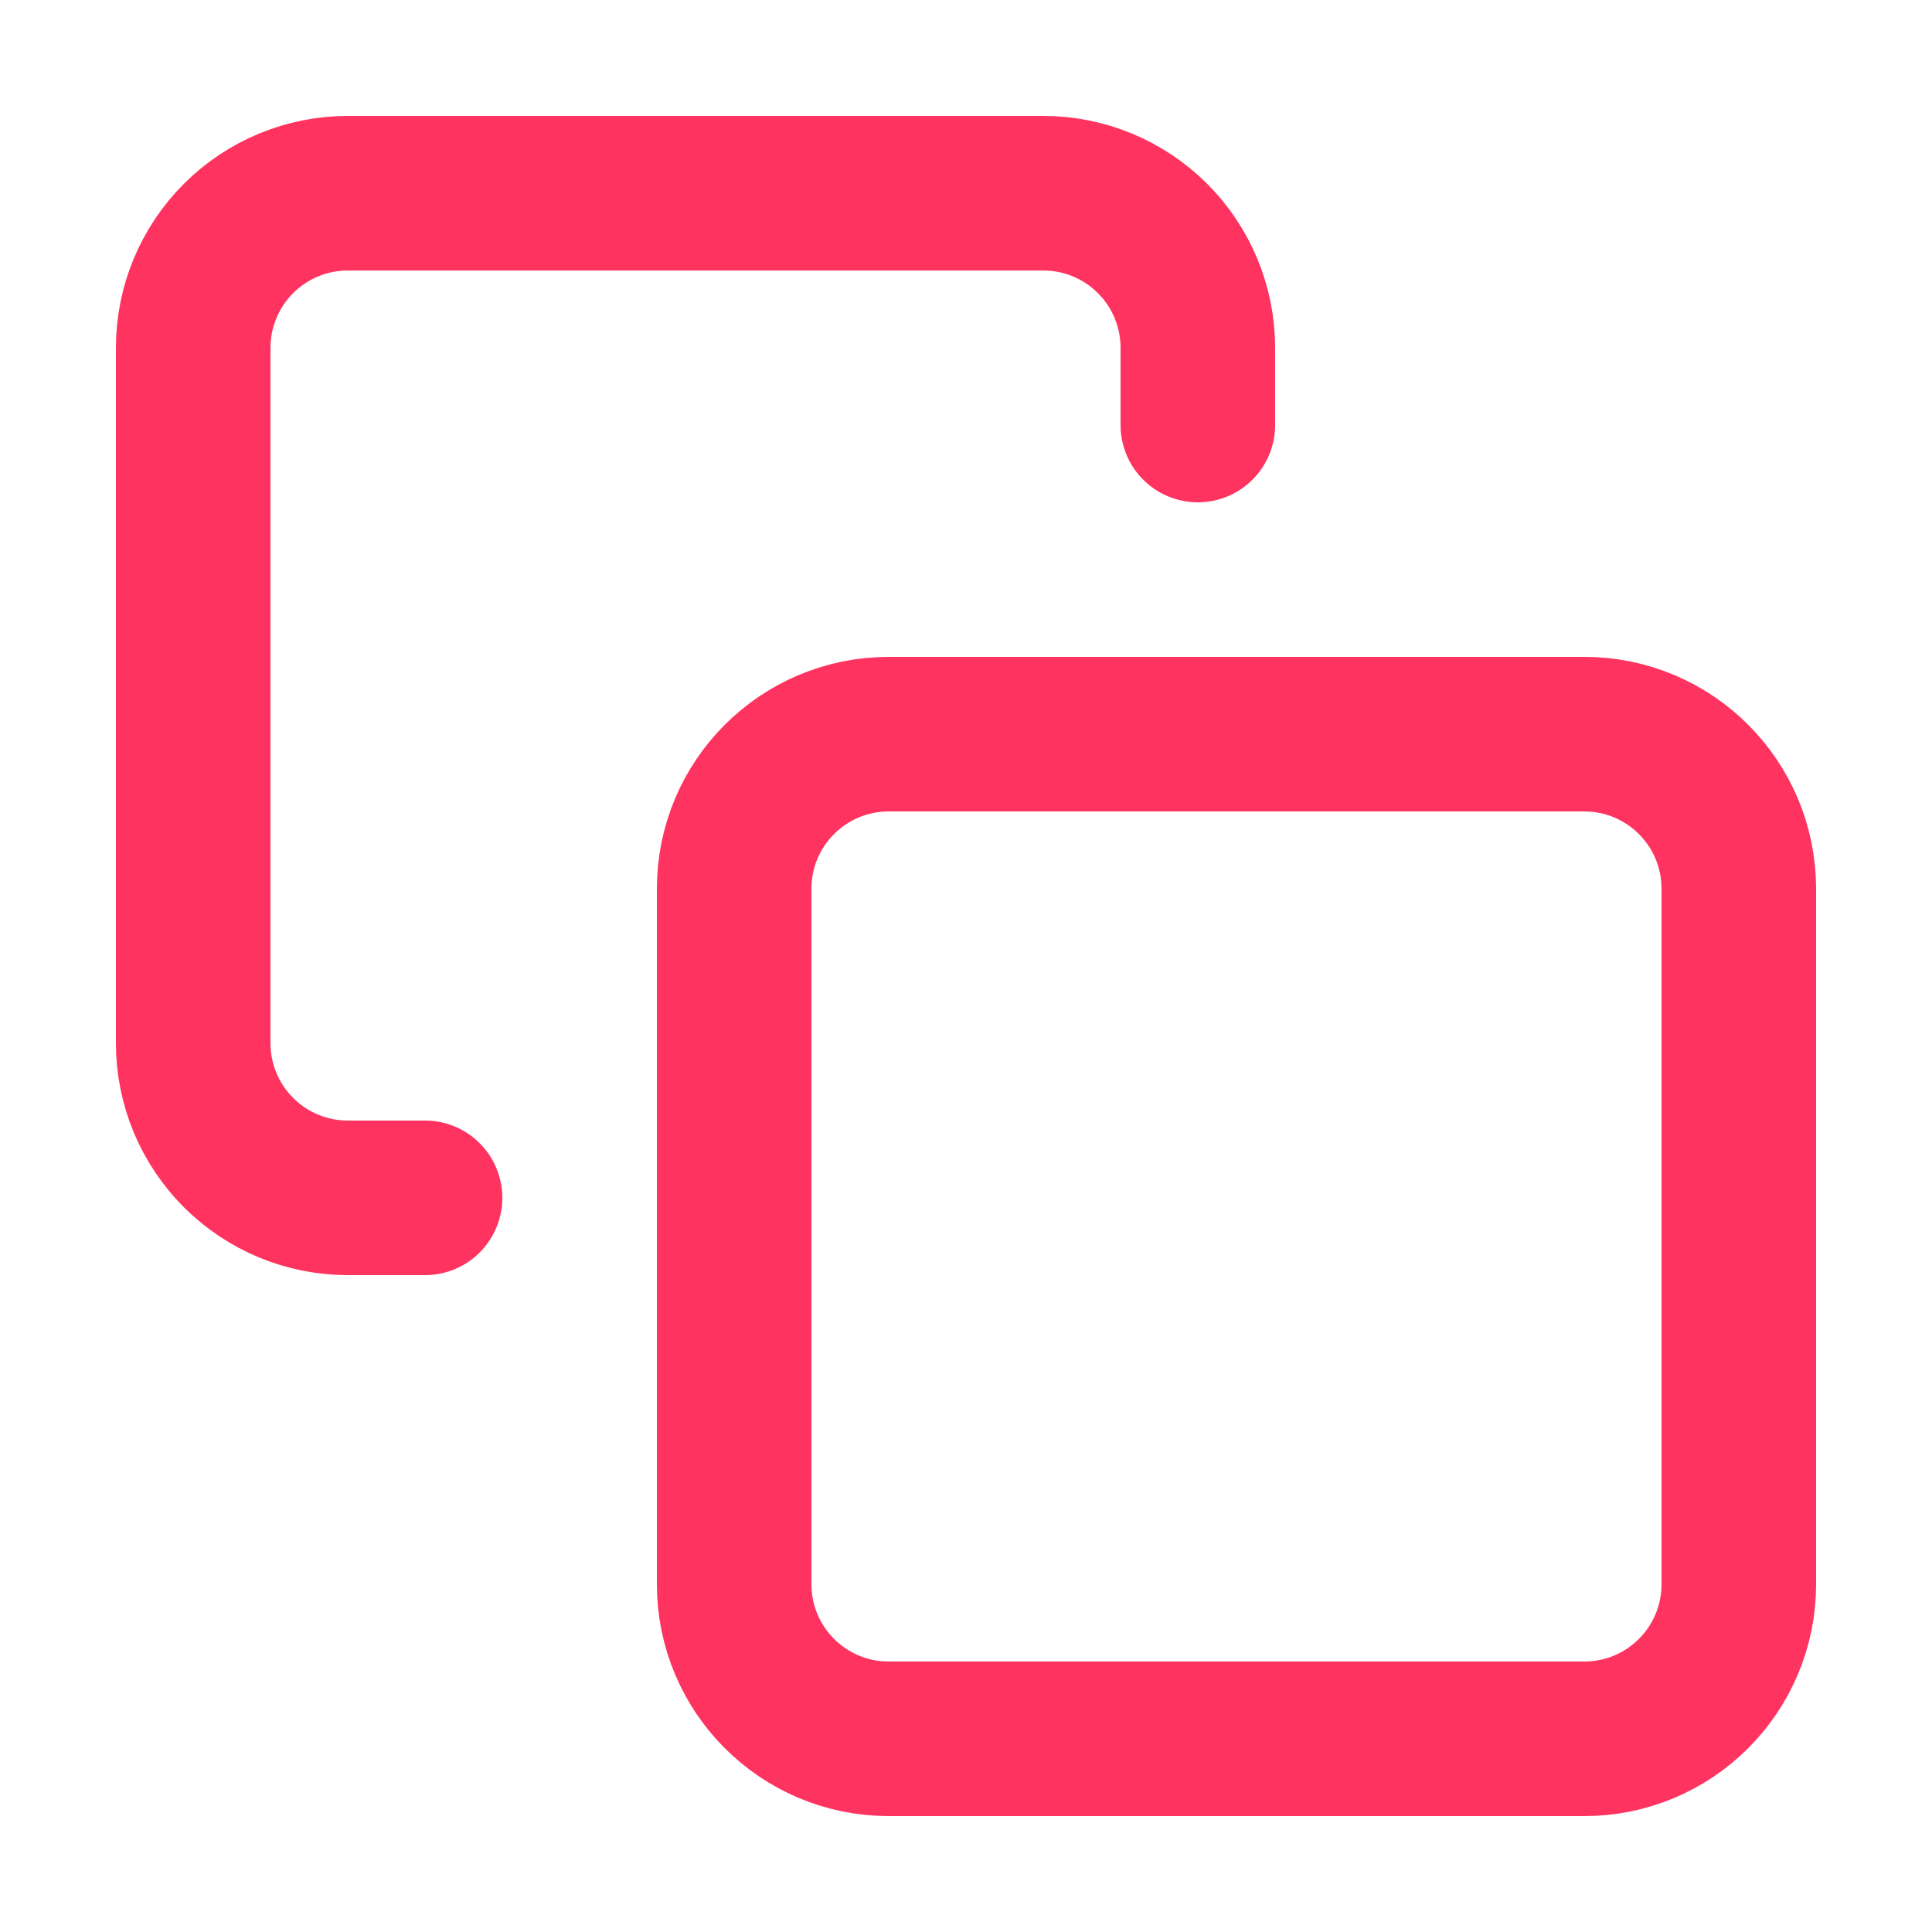 <svg width="25" height="25" viewBox="0 0 25 25" fill="none" xmlns="http://www.w3.org/2000/svg">
<g id="fi:copy">
<path id="Vector" d="M20.5 9.5H11.5C10.395 9.5 9.5 10.395 9.5 11.5V20.5C9.5 21.605 10.395 22.5 11.5 22.5H20.5C21.605 22.5 22.5 21.605 22.5 20.5V11.5C22.5 10.395 21.605 9.5 20.5 9.5Z" stroke="#FF335F" stroke-width="2" stroke-linecap="round" stroke-linejoin="round"/>
<path id="Vector_2" d="M5.5 15.5H4.5C3.97 15.5 3.461 15.289 3.086 14.914C2.711 14.539 2.5 14.03 2.5 13.5V4.5C2.5 3.97 2.711 3.461 3.086 3.086C3.461 2.711 3.97 2.5 4.5 2.5H13.5C14.03 2.5 14.539 2.711 14.914 3.086C15.289 3.461 15.5 3.97 15.5 4.5V5.5" stroke="#FF335F" stroke-width="2" stroke-linecap="round" stroke-linejoin="round"/>
</g>
</svg>
